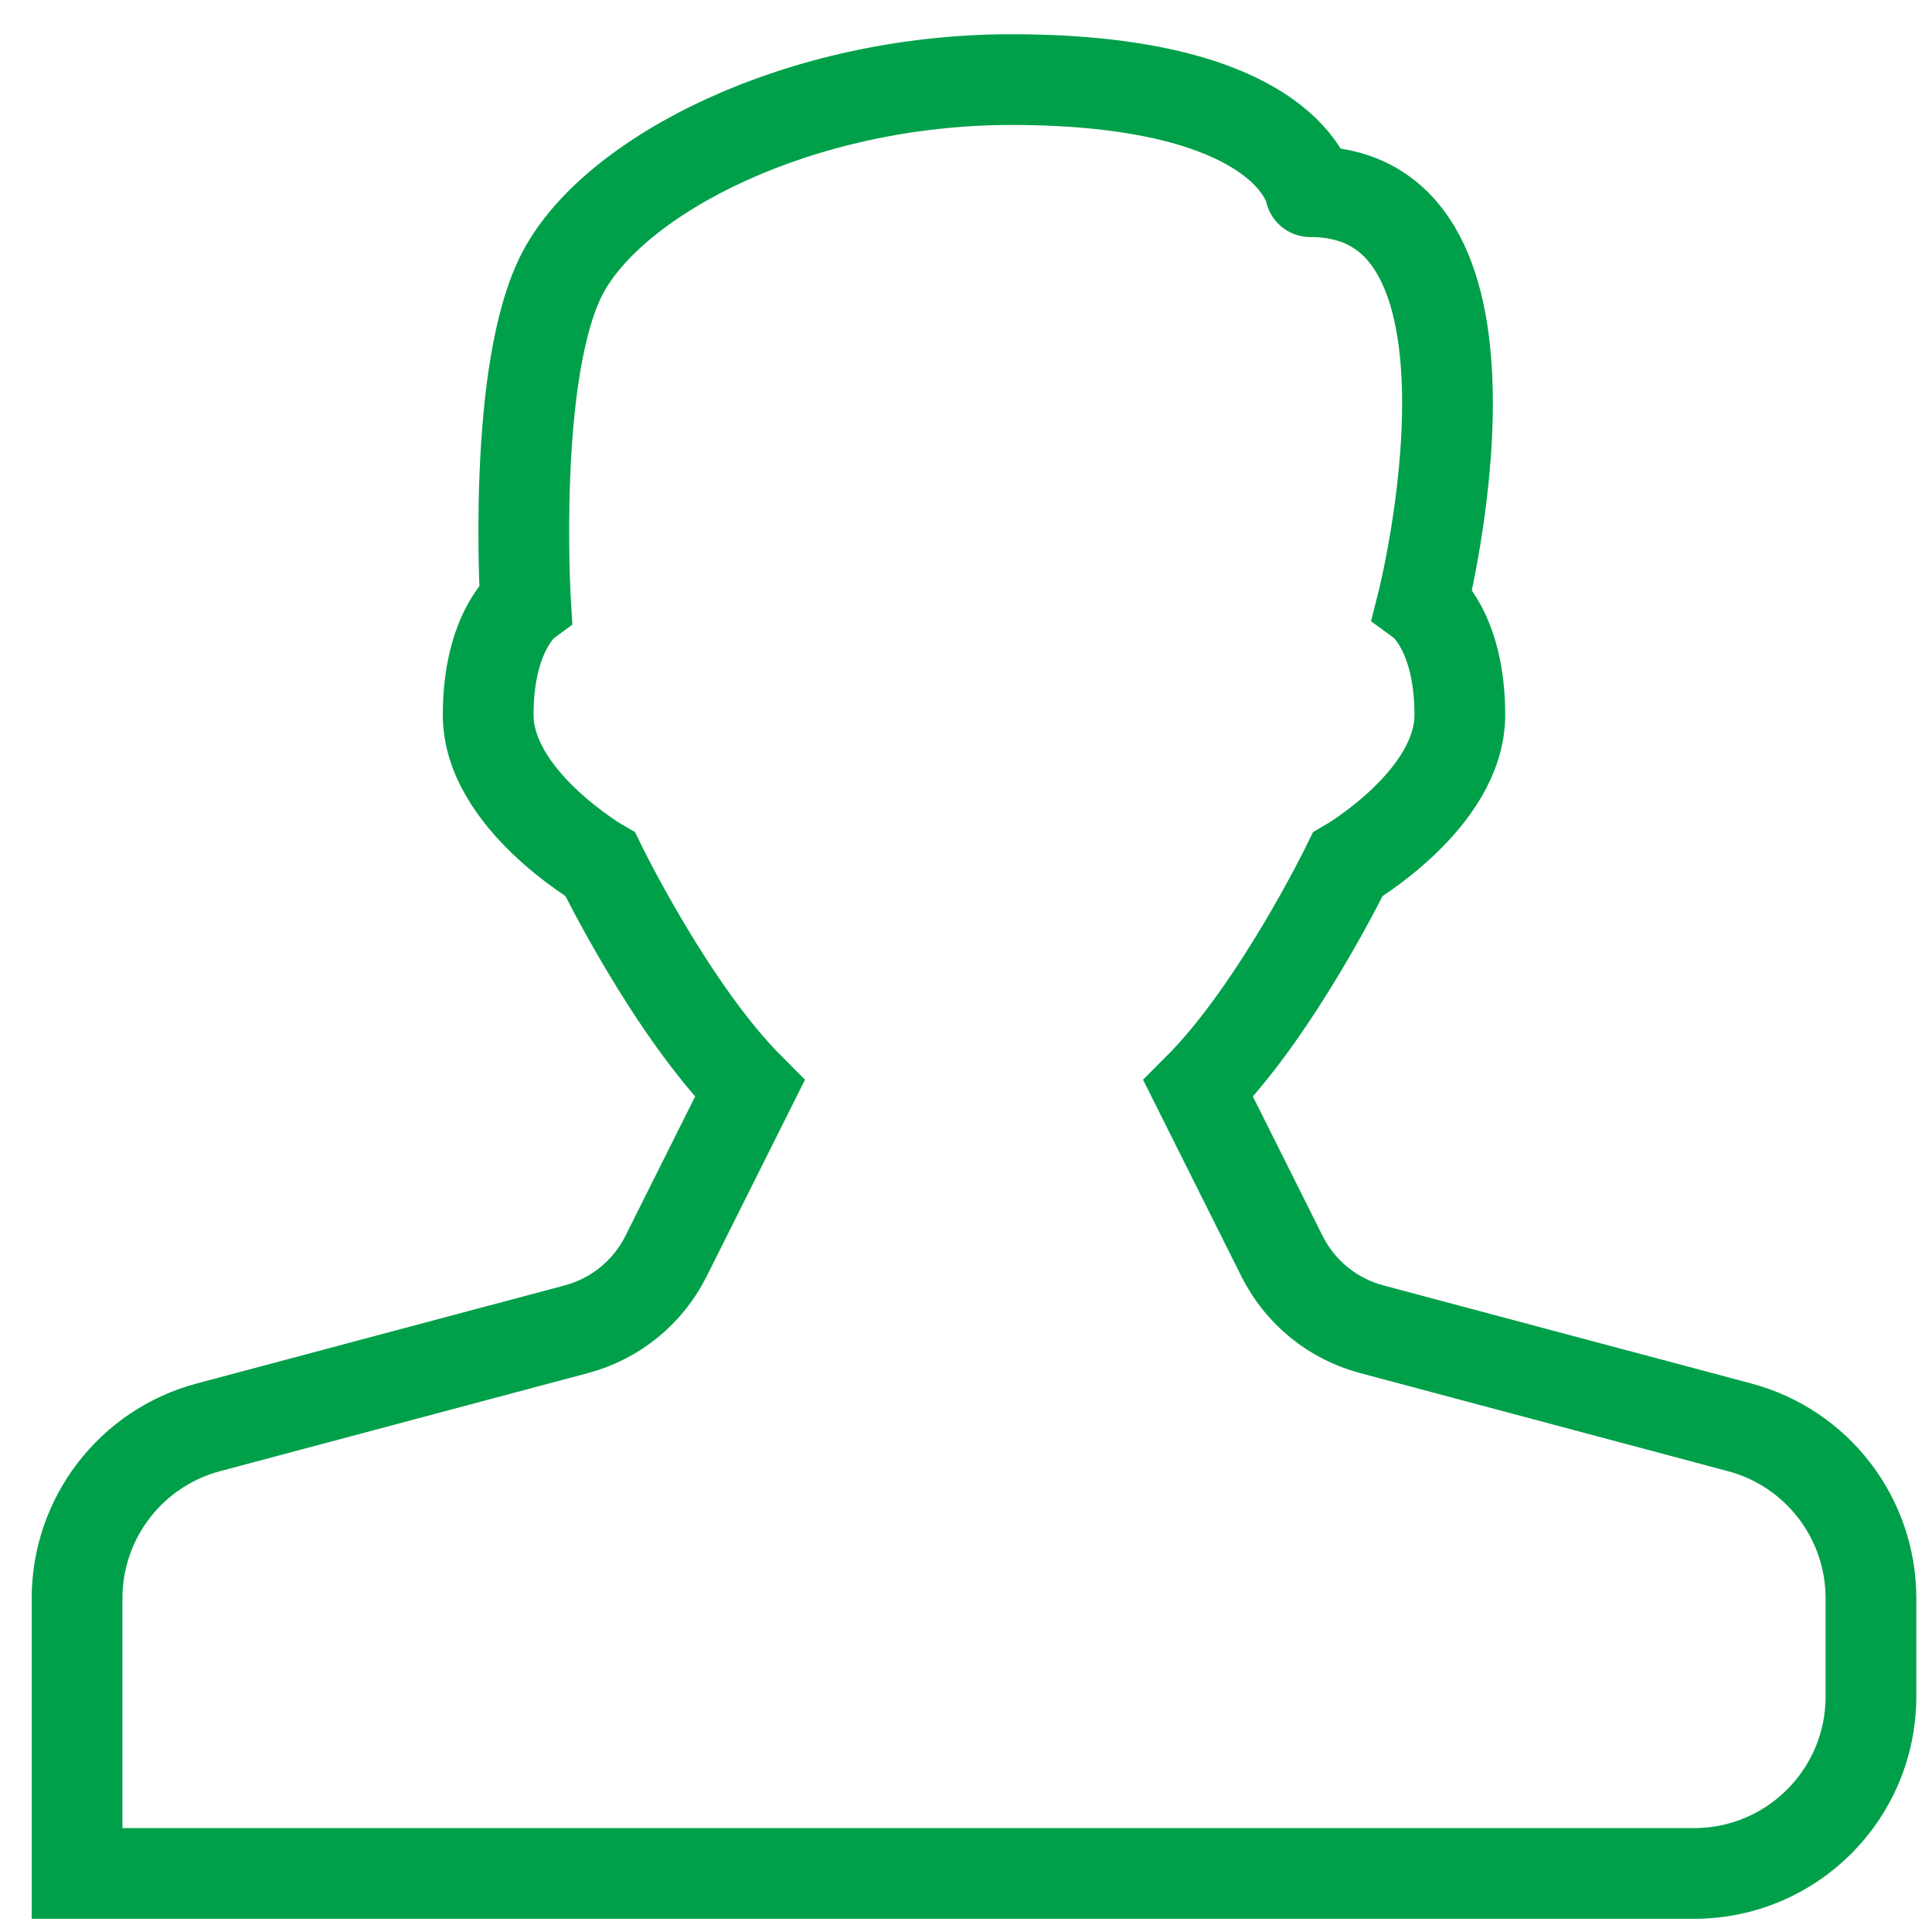 <?xml version="1.0" encoding="utf-8"?>
<!-- Generator: Adobe Illustrator 15.1.0, SVG Export Plug-In . SVG Version: 6.00 Build 0)  -->
<!DOCTYPE svg PUBLIC "-//W3C//DTD SVG 1.1//EN" "http://www.w3.org/Graphics/SVG/1.1/DTD/svg11.dtd">
<svg version="1.1" id="Isolation_Mode" xmlns="http://www.w3.org/2000/svg" xmlns:xlink="http://www.w3.org/1999/xlink" x="0px"
	 y="0px" width="61.75px" height="61.75px" viewBox="0 0 61.75 61.75" enable-background="new 0 0 61.75 61.75"
	 xml:space="preserve">
<path fill="none" stroke="#00A04A" stroke-width="2.9" stroke-linecap="round" stroke-miterlimit="10" d="M41.882,6.127
	c6.906,0,3.583,13.14,3.583,13.14s1.194,0.882,1.194,3.583c0,2.703-3.583,4.778-3.583,4.778s-2.259,4.647-4.778,7.167l2.678,5.356
	c0.576,1.151,1.617,2,2.861,2.332l11.764,3.137c2.476,0.66,4.198,2.901,4.198,5.465v3.14c0,3.123-2.532,5.654-5.654,5.654H2.463
	v-8.794c0-2.563,1.722-4.805,4.198-5.465l11.765-3.137c1.243-0.332,2.284-1.181,2.86-2.332l2.679-5.356
	c-2.521-2.52-4.779-7.167-4.779-7.167s-3.583-2.076-3.583-4.778c0-2.701,1.195-3.583,1.195-3.583s-0.454-7.448,1.194-10.559
	c1.649-3.111,7.54-6.164,14.334-6.164C41.275,2.544,41.882,6.127,41.882,6.127"/>
</svg>

